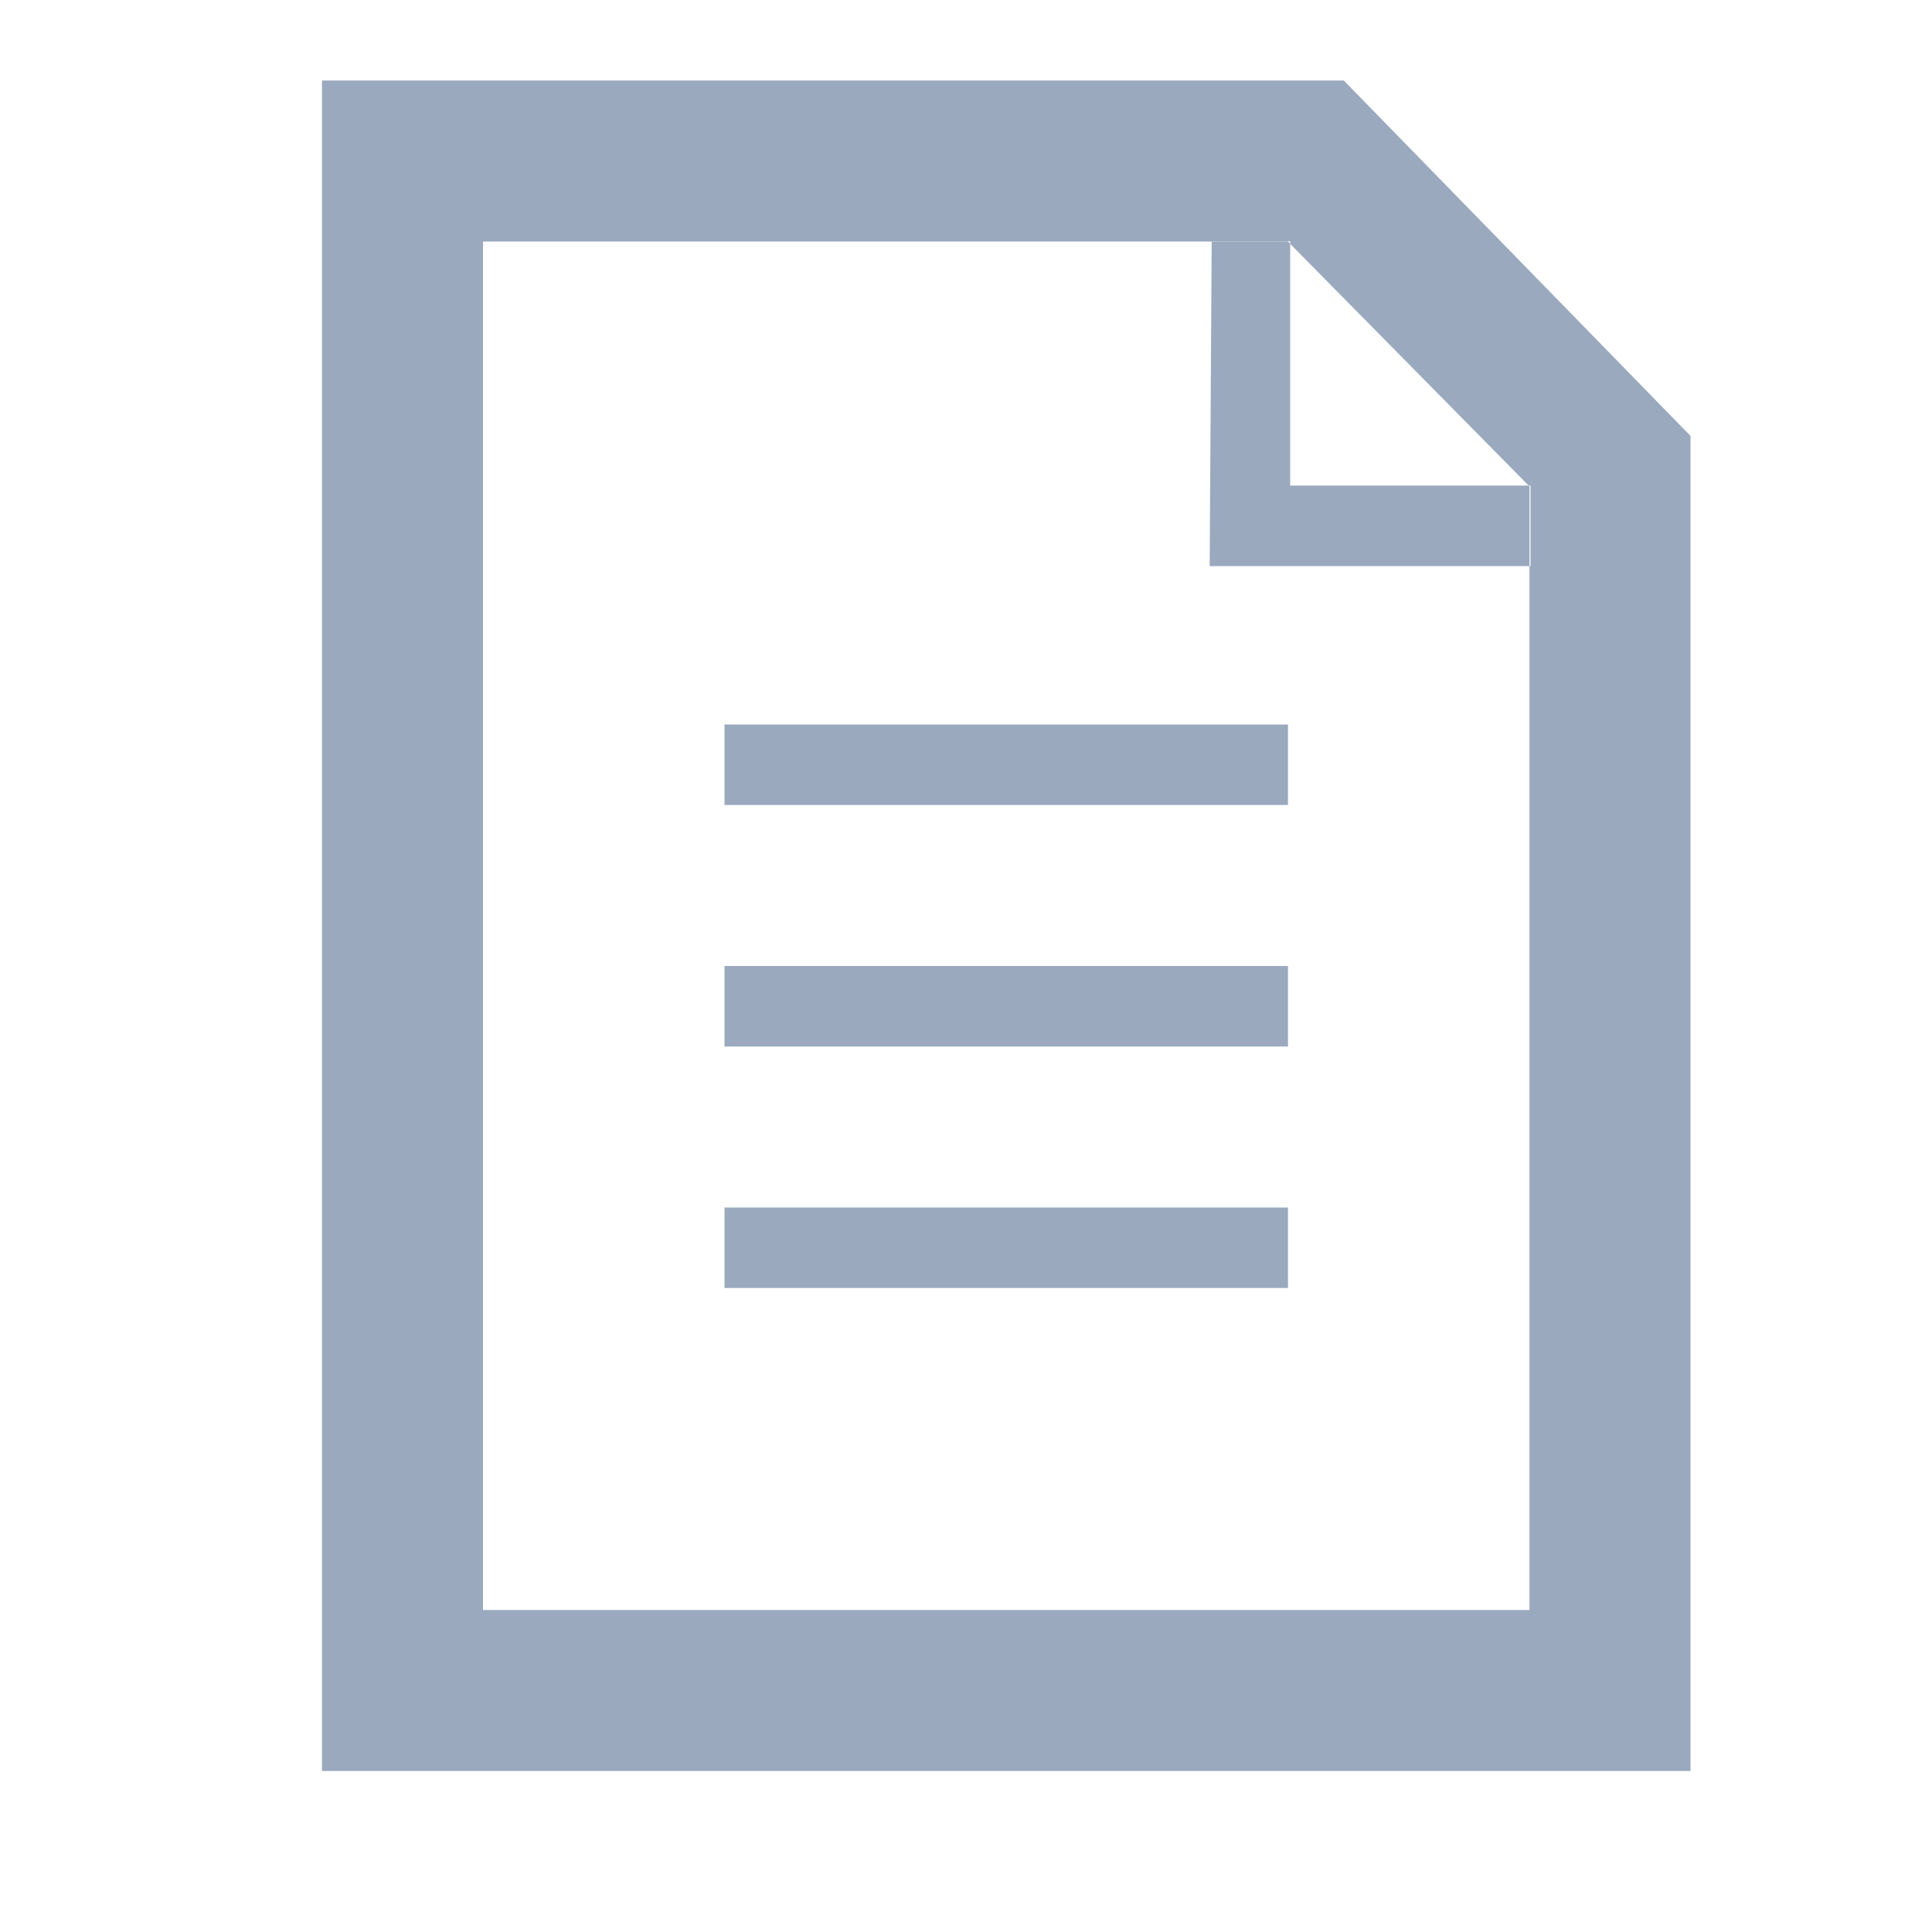 <?xml version="1.0" encoding="UTF-8" standalone="no"?>
<svg width="24px" height="24px" viewBox="0 0 24 24" version="1.1" xmlns="http://www.w3.org/2000/svg" xmlns:xlink="http://www.w3.org/1999/xlink">
    <!-- Generator: Sketch 3.6 (26304) - http://www.bohemiancoding.com/sketch -->
    <title>article</title>
    <desc>Created with Sketch.</desc>
    <defs></defs>
    <g id="SVGs---Pixel-Perfect" stroke="none" stroke-width="1" fill="none" fill-rule="evenodd">
        <g id="SVGs" transform="translate(-83, -541)">
            <g id="Group-8-Copy" transform="translate(87, 543)"></g>
        </g>
        <g id="article" fill="#9AA9BE">
            <g id="Group" transform="translate(4, 1)">
                <g id="Group-6">
                    <path d="M12.693,0 L17,4.415 L17,21 L0,21 L0,0 L12.693,0 L12.693,0 Z M2,19 L17,19 L15,19 L15,5.043 L11.998,2 L2,2 L2,19 L2,19 Z M5,9 L12,9 L12,8 L5,8 L5,9 L5,9 L5,9 Z M5,12 L12,12 L12,11 L5,11 L5,12 L5,12 L5,12 Z M12,15 L12,14 L5,14 L5,15 L12,15 L12,15 Z M11.052,1.998 L11.027,6.032 L15.013,6.032 L15.013,5.032 L12.027,5.032 L12.027,1.998 L11.052,1.998 L11.052,1.998 Z" id="Combined-Shape"></path>
                </g>
            </g>
        </g>
    </g>
</svg>